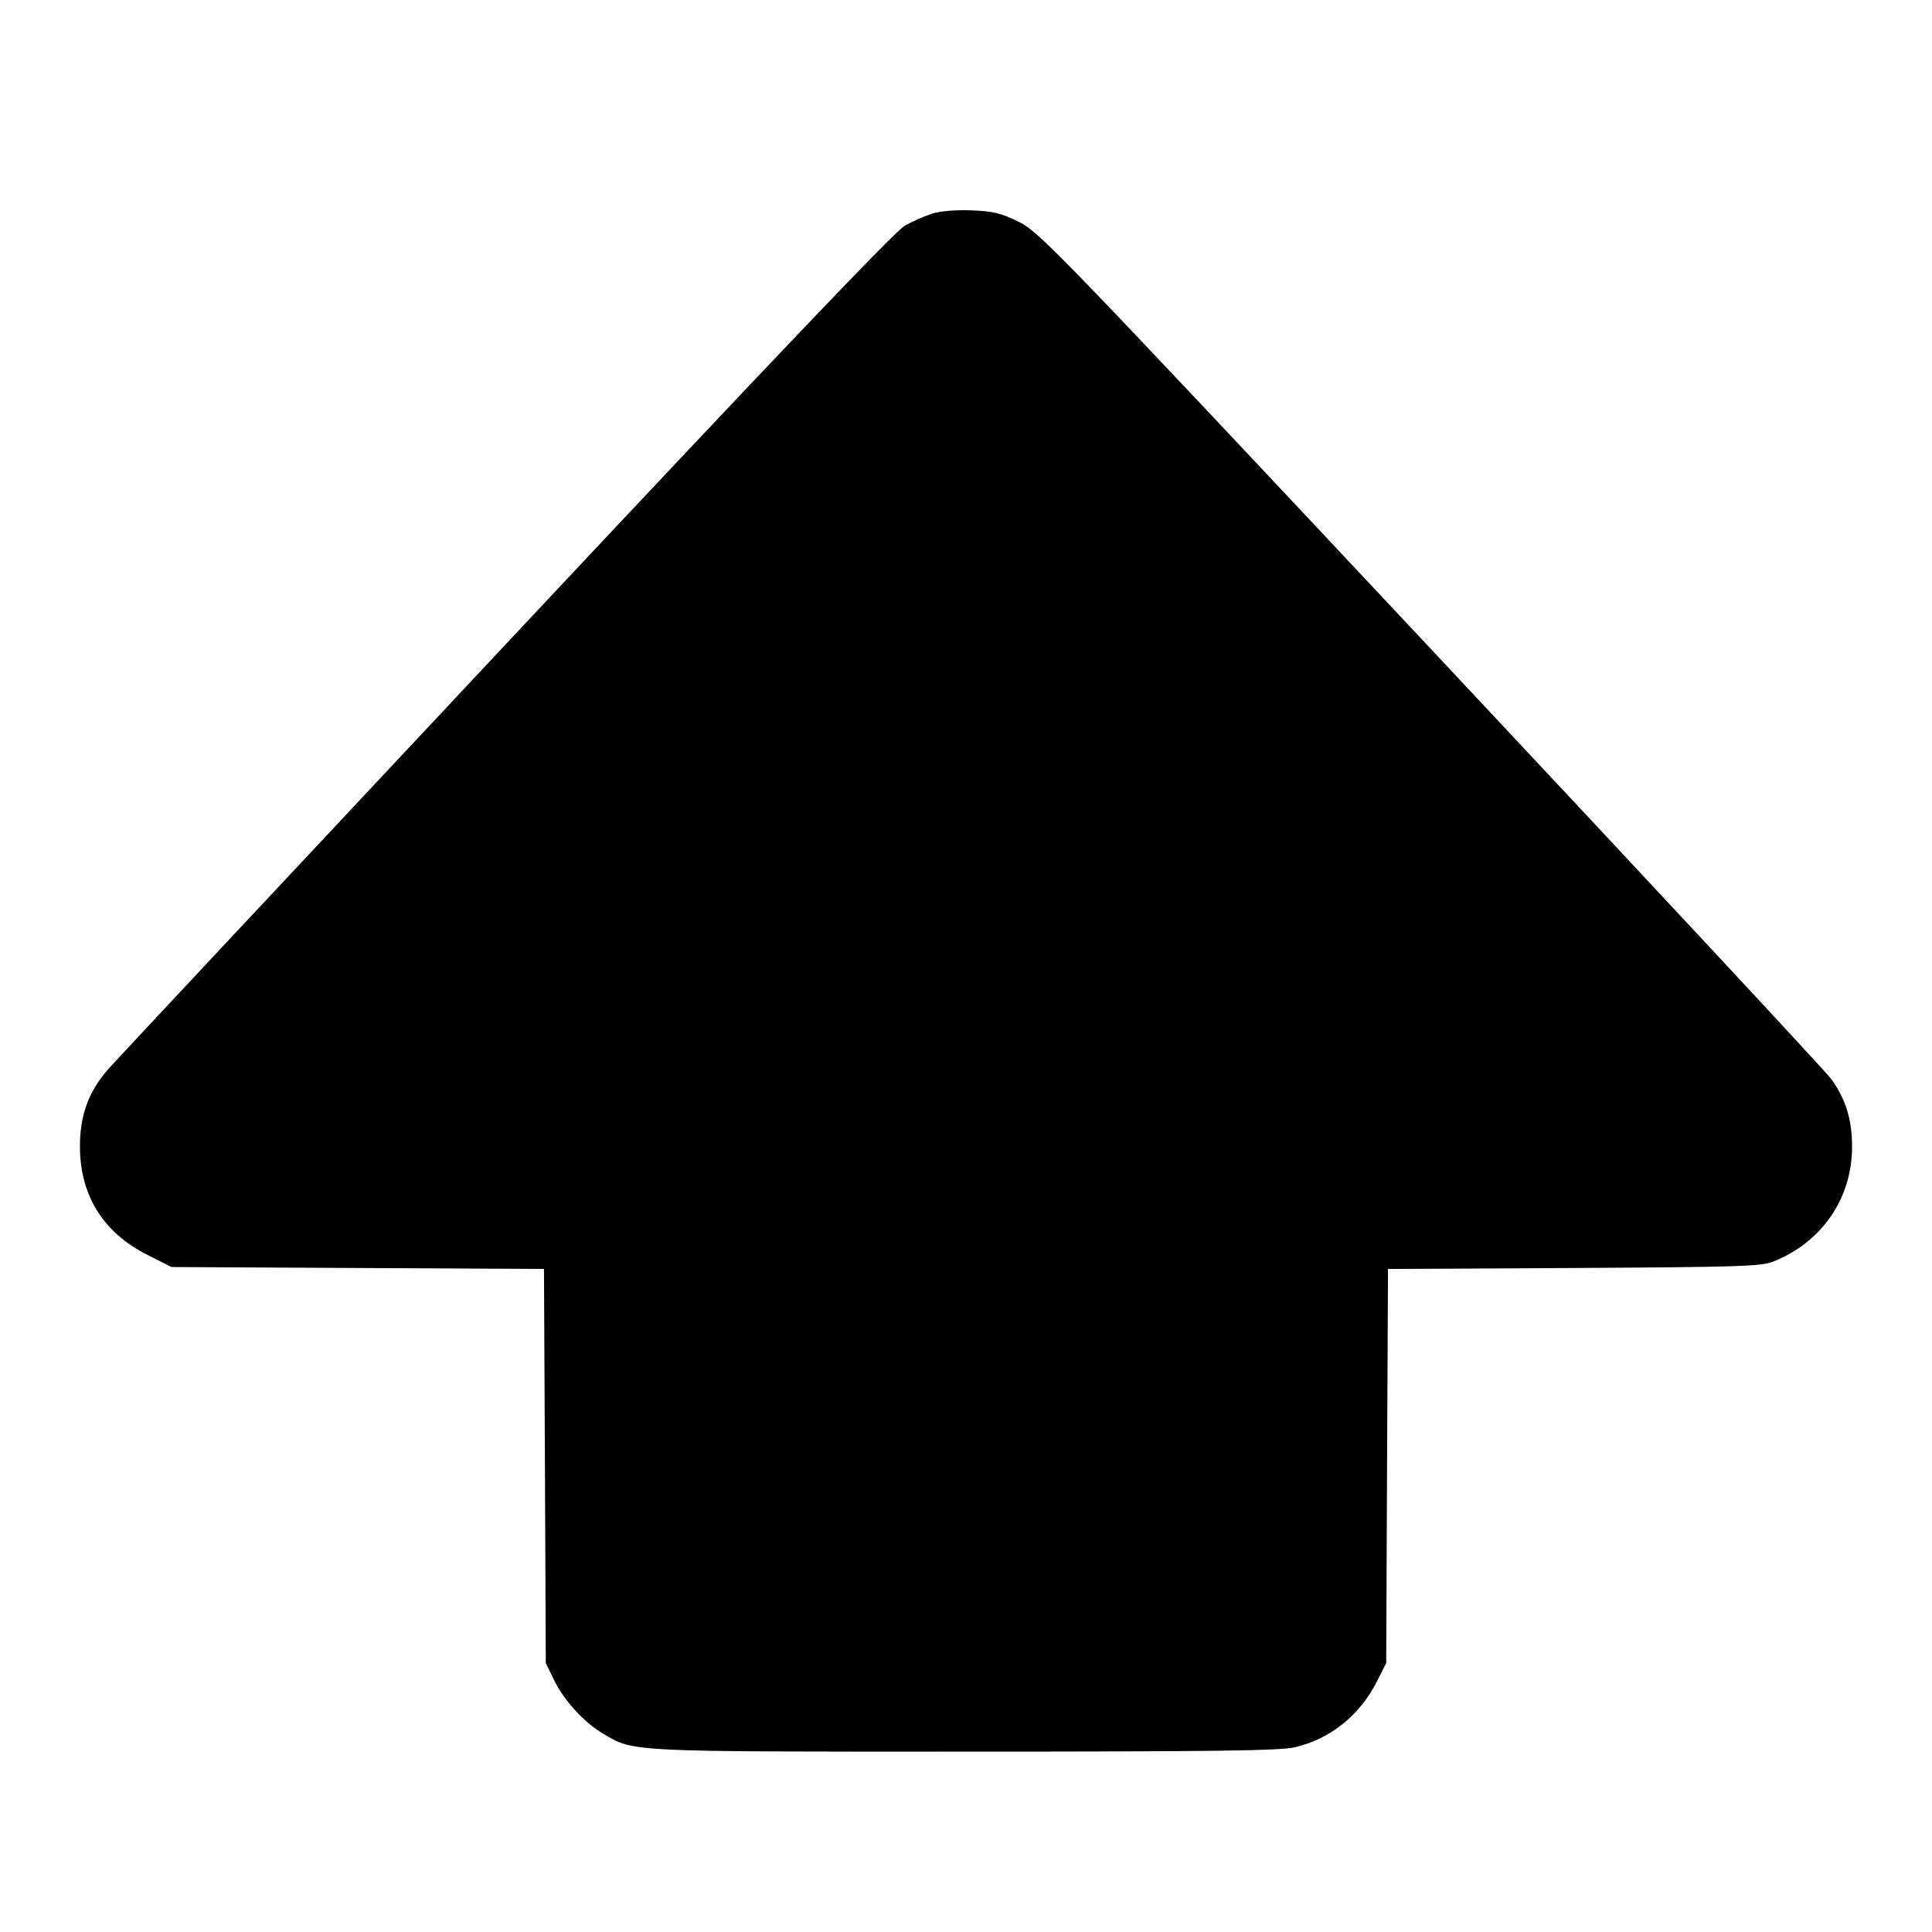 <svg width="1em" height="1em" viewBox="0 0 16 16" class="bi bi-shift-fill" fill="currentColor" xmlns="http://www.w3.org/2000/svg"><path d="M7.717 1.770 C 7.657 1.789,7.556 1.834,7.493 1.869 C 7.413 1.914,6.403 2.973,4.202 5.321 C 2.456 7.184,0.970 8.771,0.901 8.849 C 0.736 9.034,0.662 9.233,0.662 9.493 C 0.662 9.895,0.851 10.203,1.211 10.387 L 1.420 10.493 2.963 10.501 L 4.505 10.509 4.513 12.141 L 4.520 13.773 4.592 13.920 C 4.674 14.087,4.842 14.269,5.000 14.361 C 5.251 14.509,5.207 14.507,7.999 14.506 C 10.046 14.506,10.604 14.499,10.724 14.470 C 11.016 14.402,11.262 14.205,11.403 13.925 L 11.480 13.773 11.487 12.141 L 11.495 10.509 13.034 10.501 C 14.406 10.493,14.586 10.488,14.687 10.447 C 15.087 10.288,15.336 9.926,15.338 9.502 C 15.339 9.273,15.285 9.098,15.163 8.933 C 15.114 8.867,13.621 7.263,11.844 5.368 C 8.758 2.077,8.606 1.920,8.437 1.837 C 8.291 1.765,8.226 1.749,8.044 1.742 C 7.912 1.737,7.784 1.748,7.717 1.770 " stroke="none" fill="black" fill-rule="evenodd"></path></svg>